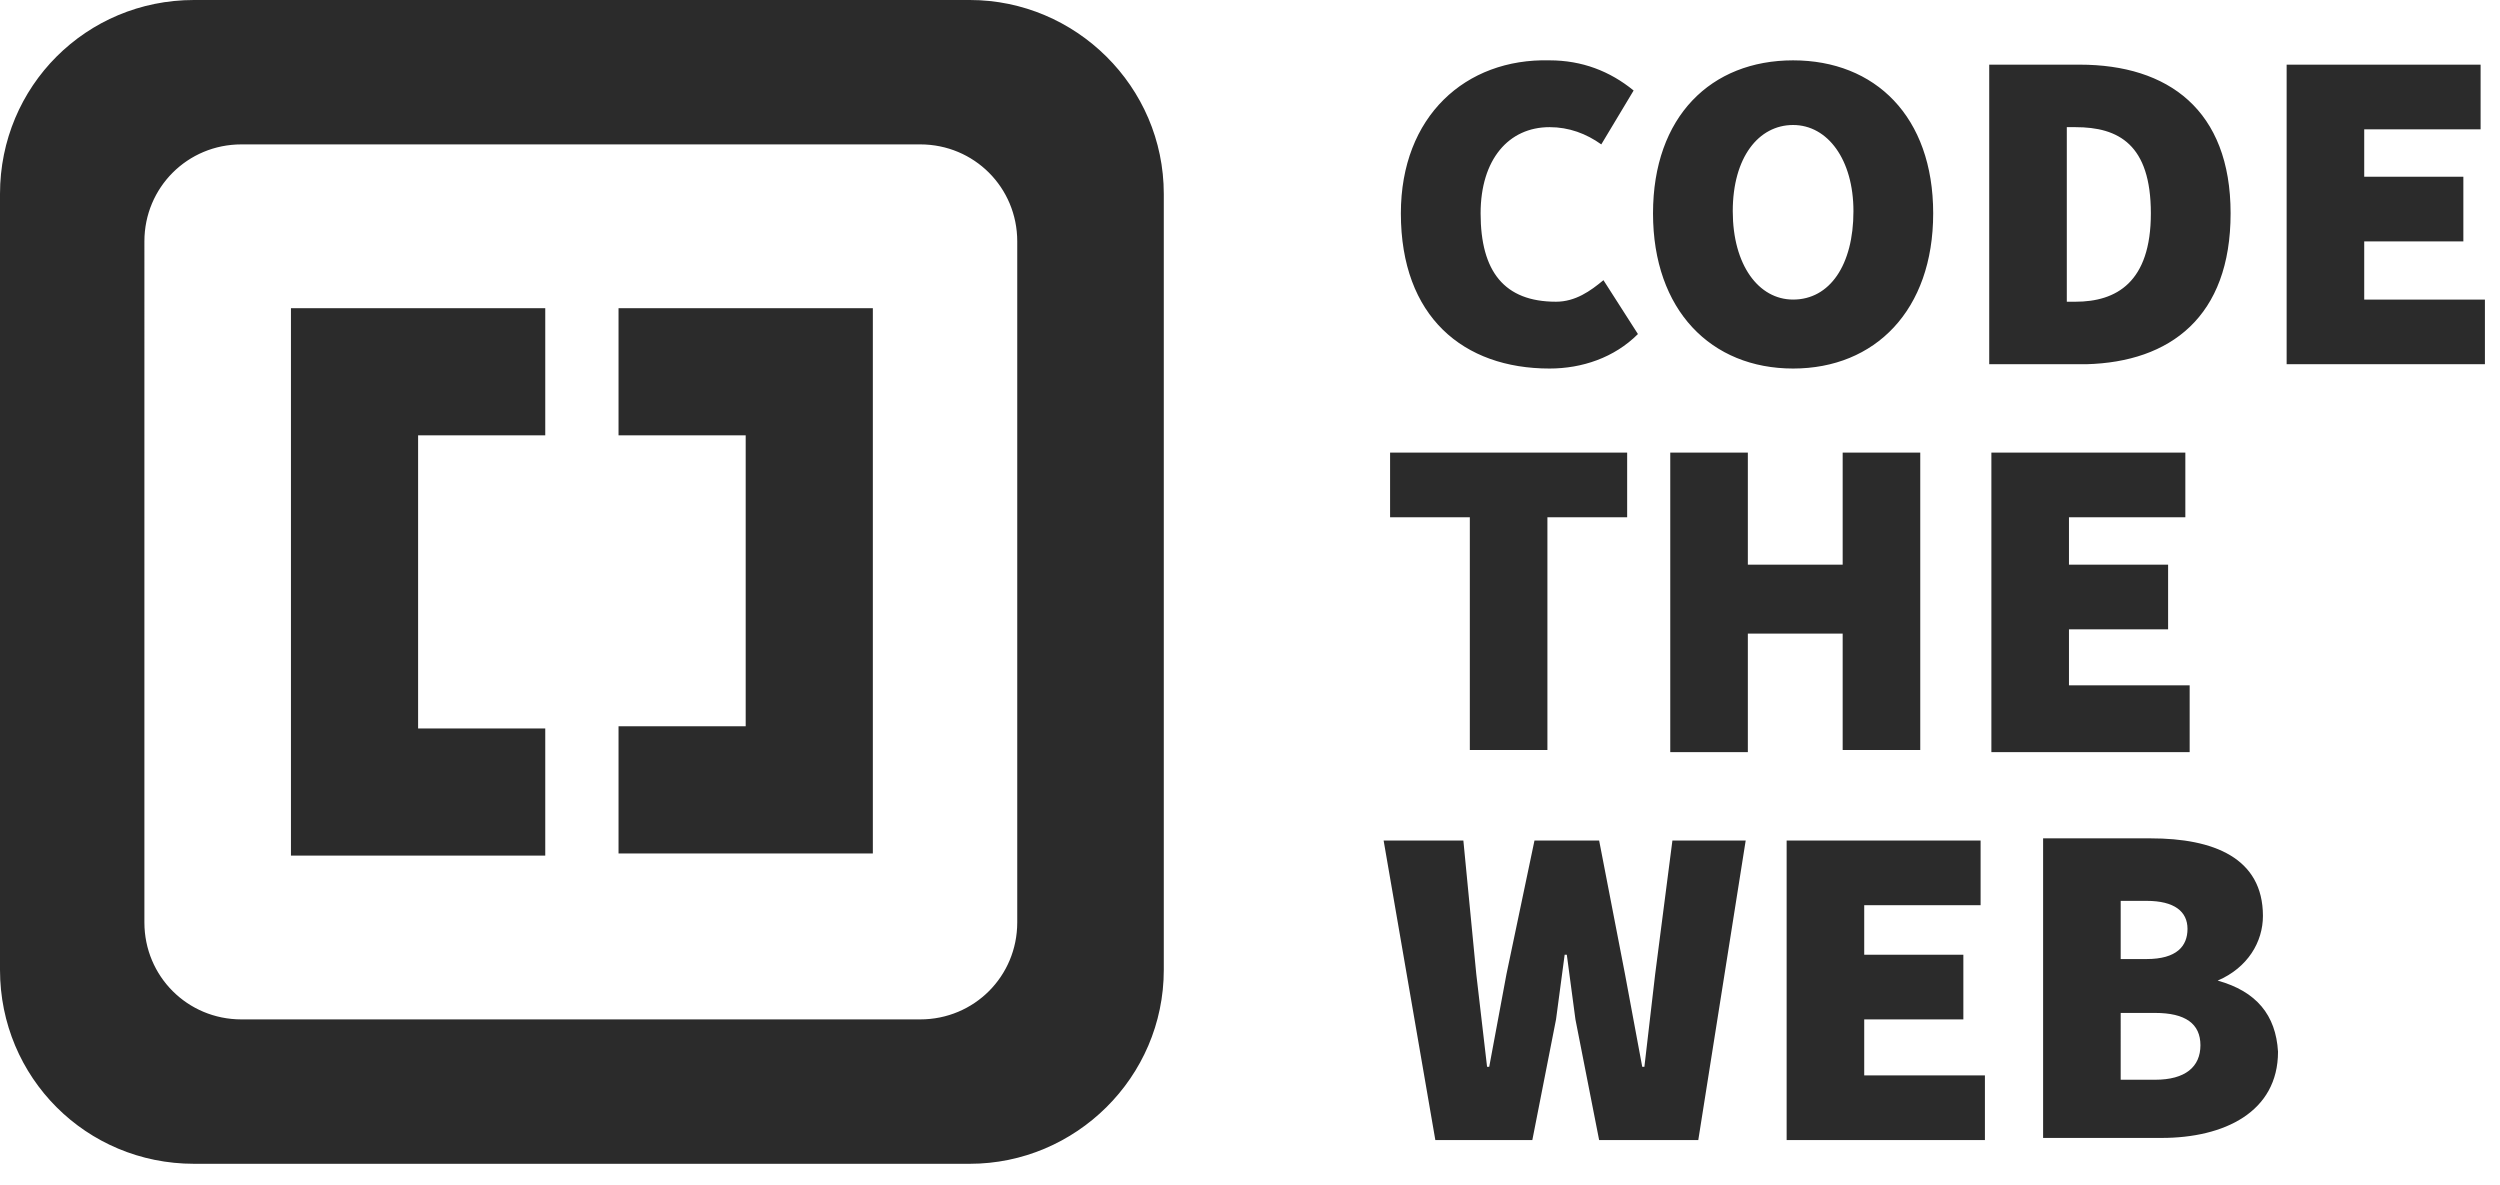 <svg xmlns="http://www.w3.org/2000/svg" width="116" height="55"><path fill="#2b2b2b" d="M28.7 20.2h5.9v13.5h-5.9v5.9h11.8V14.3H28.7V20.2M45 0H9C4 0 0 4 0 9v36c0 5 4 9 9 9h36c4.9 0 9-4 9-9V9C54 4 49.9 0 45 0M47.2 42.8c0 2.5-2 4.5-4.5 4.5H11.2c-2.5 0-4.5-2-4.5-4.5V11.2c0-2.5 2-4.5 4.5-4.5h31.5c2.5 0 4.5 2 4.5 4.5V42.8M13.5 39.7h11.8v-5.9h-5.9V20.2h5.9v-5.9H13.5V39.7M71.9 17.1c1.5 0 3-.5 4.1-1.6L74.4 13c-.6 .5-1.3 1-2.2 1c-2.4 0-3.5-1.4-3.5-4.1c0-2.5 1.3-4 3.2-4c.9 0 1.7 .3 2.4 .8l1.5-2.5c-1.1-.9-2.4-1.4-3.9-1.4C68 2.7 65 5.4 65 9.9C65 14.7 67.9 17.1 71.9 17.1M83.2 17.1c3.8 0 6.5-2.7 6.5-7.2c0-4.5-2.7-7.1-6.5-7.1s-6.5 2.6-6.5 7.1C76.7 14.4 79.4 17.1 83.2 17.1M83.2 5.8c1.6 0 2.8 1.6 2.8 4c0 2.5-1.1 4.1-2.8 4.1c-1.6 0-2.8-1.6-2.8-4.1S81.6 5.8 83.2 5.8M68.2 34.8h3.6V24h3.7v-3H64.5v3h3.7V34.8M101.5 31.8H96v-2.6h4.6v-3H96V24h5.4v-3h-9v13.9h9.2V31.8M102.9 45.5L102.9 45.5c1.4-.6 2.1-1.8 2.1-3c0-2.7-2.3-3.6-5.2-3.6h-5v13.9h5.5c2.9 0 5.4-1.2 5.4-4C105.6 47.1 104.7 46 102.9 45.5M98.4 41.8h1.2c1.3 0 1.9 .5 1.9 1.3c0 .8-.5 1.4-1.9 1.4v0h-1.2V41.8M100 50.1L100 50.1l-1.6 0V47h1.6c1.4 0 2.1 .5 2.1 1.5S101.4 50.1 100 50.1M109.7 13.8v-2.6h4.6v-3h-4.6V6h5.4V3h-9v13.9h9.2v-3H109.7M76.8 45.2l-.5 4.3h-.1l-.8-4.3L74.2 39h-3l-1.3 6.2l-.8 4.3h-.1l-.5-4.3L67.9 39h-3.7l2.4 13.9h4.5l1.1-5.6l.4-3h.1l.4 3l1.1 5.6h4.6L81 39h-3.4L76.8 45.2M85.5 34.8h3.6V21h-3.6v5.2h-4.4V21h-3.6v13.9h3.6v-5.5h4.4V34.8M86.5 47.3h4.6v-3h-4.6V42h5.4v-3h-9v13.9h9.2v-3h-5.6V47.3M103.5 9.9c0-4.8-2.9-6.9-7-6.9h-4.2v13.9h4.5C100.7 16.8 103.5 14.7 103.5 9.9M95.9 13.9V5.9h.4c2 0 3.5 .8 3.5 4c0 3.2-1.6 4.1-3.5 4.1H95.9"/></svg>